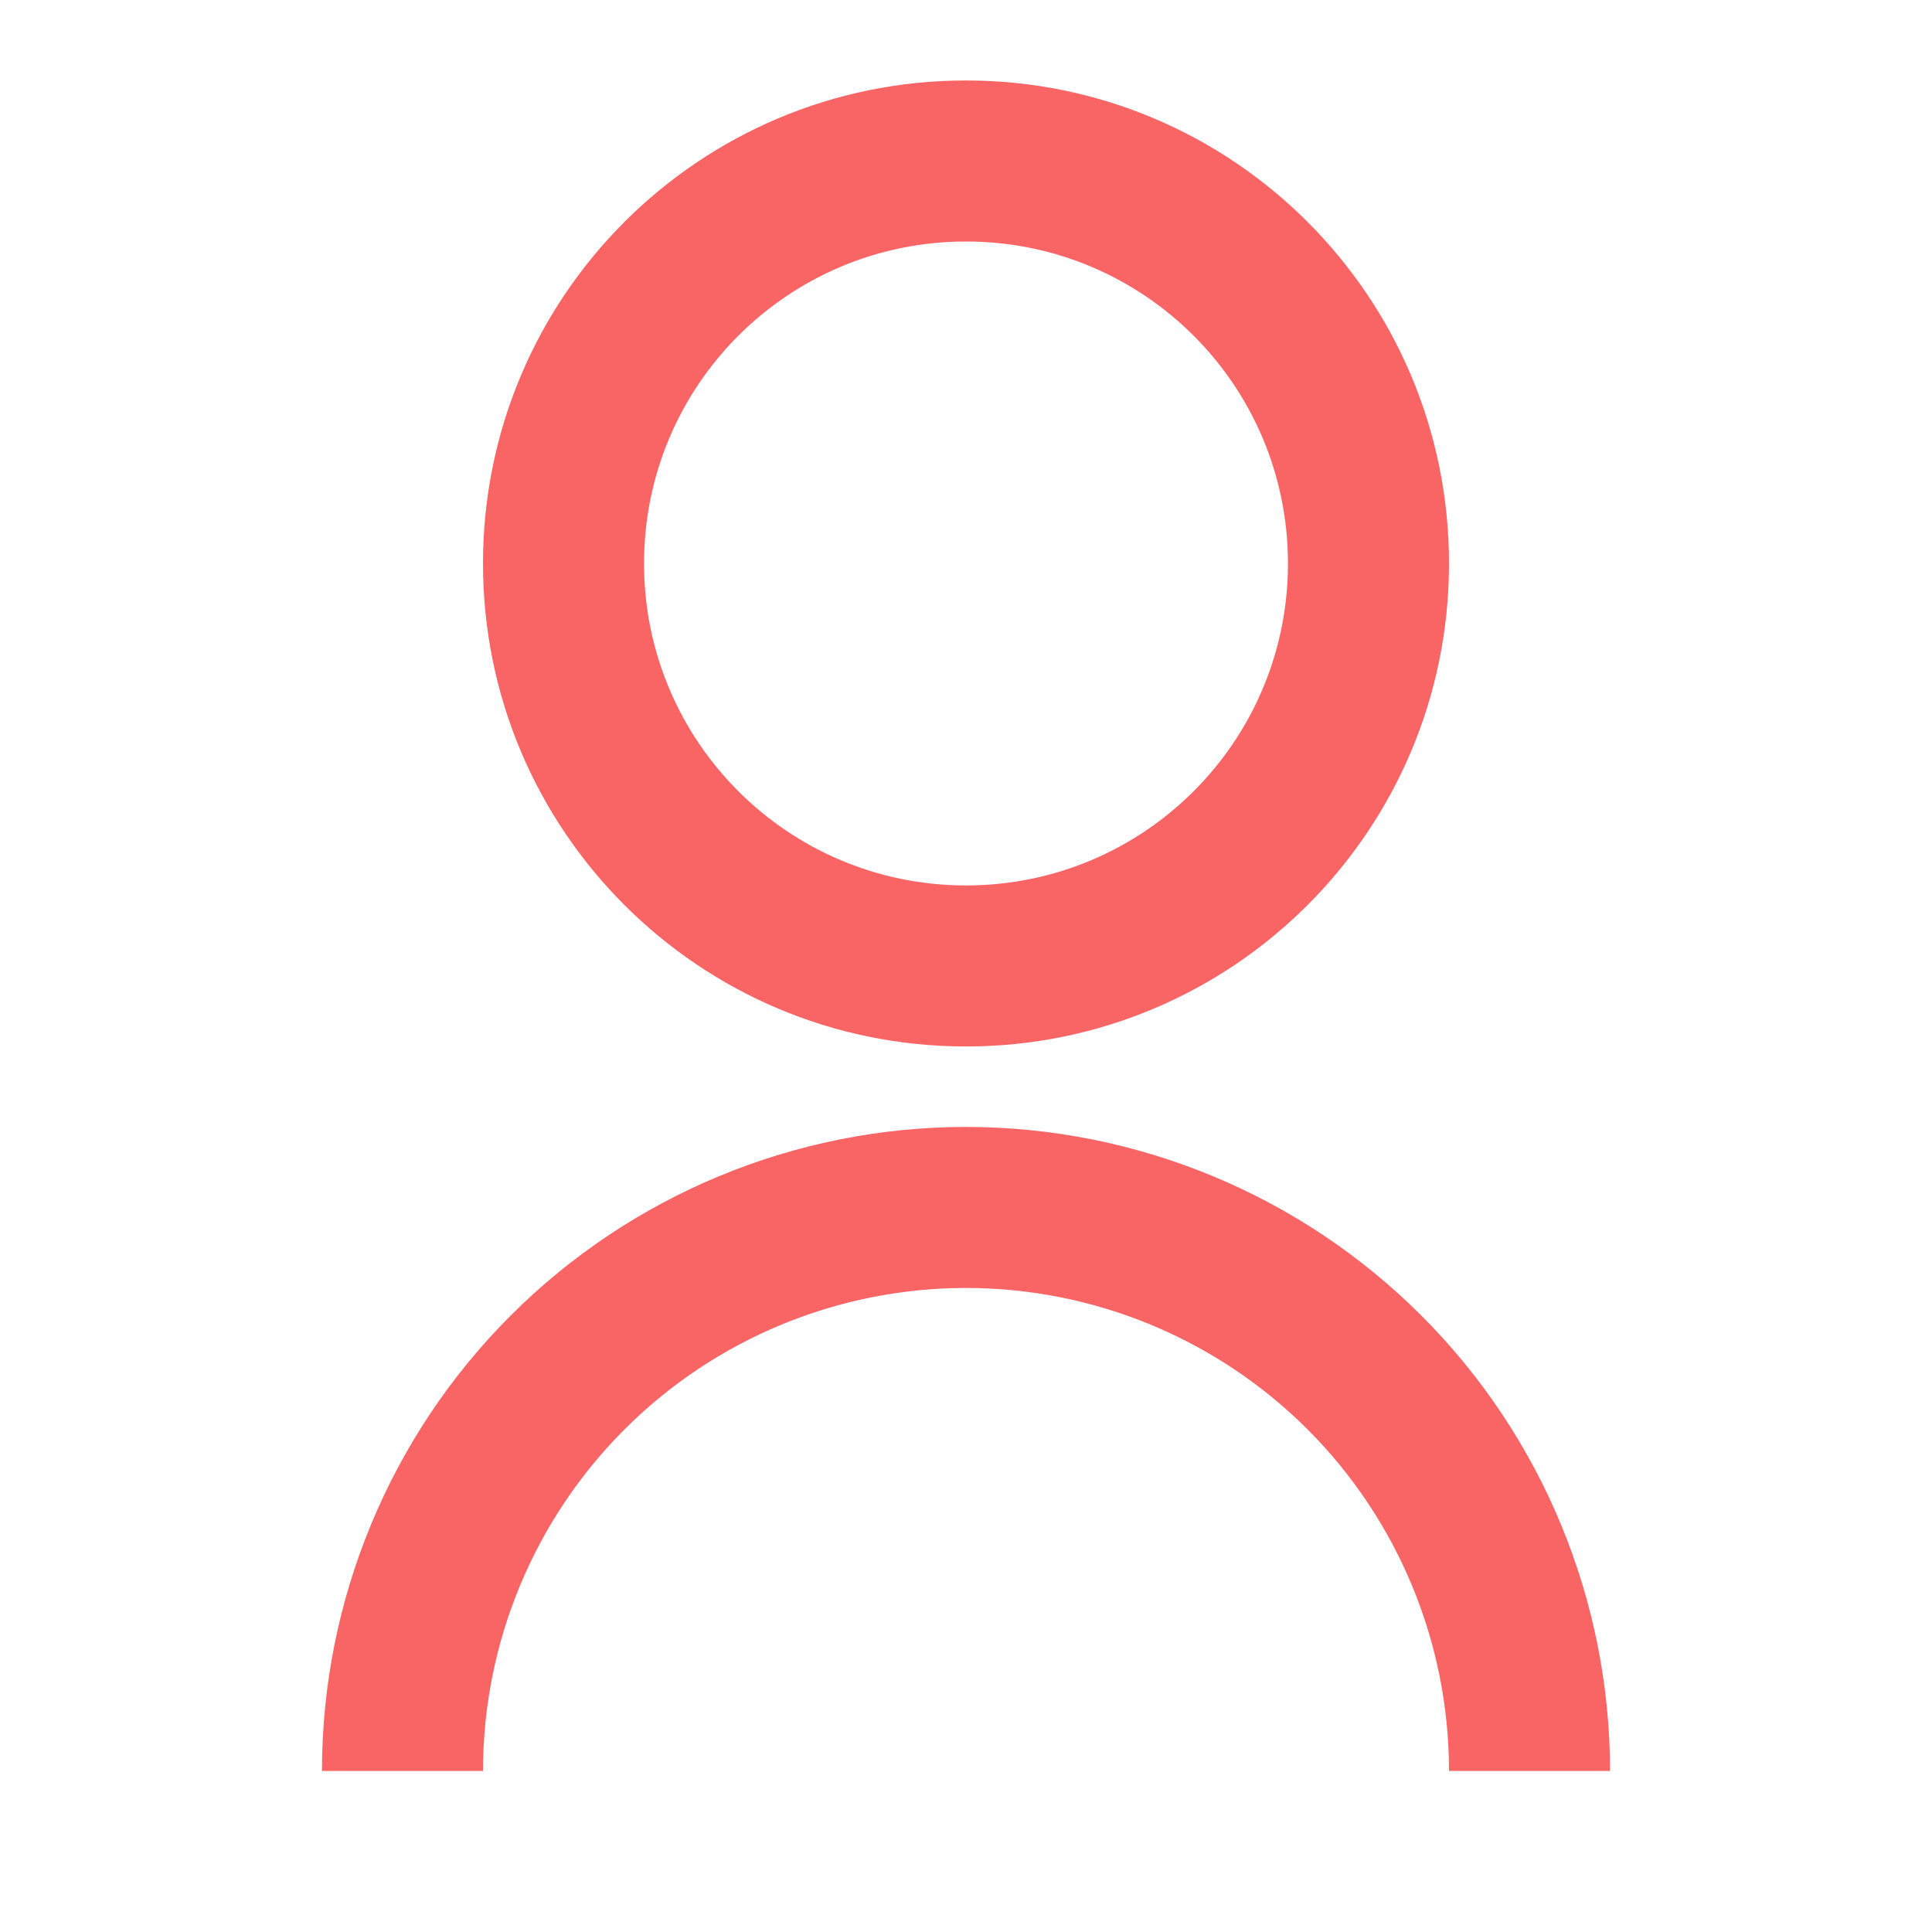 ﻿<svg width="20" height="20" viewBox="0 0 20 20" fill="none" xmlns="http://www.w3.org/2000/svg">
<path d="M3.333 18.333C3.333 16.565 4.036 14.869 5.286 13.619C6.536 12.369 8.232 11.666 10 11.666C11.768 11.666 13.464 12.369 14.714 13.619C15.964 14.869 16.667 16.565 16.667 18.333H15C15 17.007 14.473 15.735 13.536 14.797C12.598 13.86 11.326 13.333 10 13.333C8.674 13.333 7.402 13.86 6.465 14.797C5.527 15.735 5 17.007 5 18.333H3.333ZM10 10.833C7.238 10.833 5 8.596 5 5.833C5 3.071 7.238 0.833 10 0.833C12.762 0.833 15 3.071 15 5.833C15 8.596 12.762 10.833 10 10.833ZM10 9.166C11.842 9.166 13.333 7.675 13.333 5.833C13.333 3.991 11.842 2.5 10 2.5C8.158 2.5 6.667 3.991 6.667 5.833C6.667 7.675 8.158 9.166 10 9.166Z" fill="#F96464"/>
</svg>
